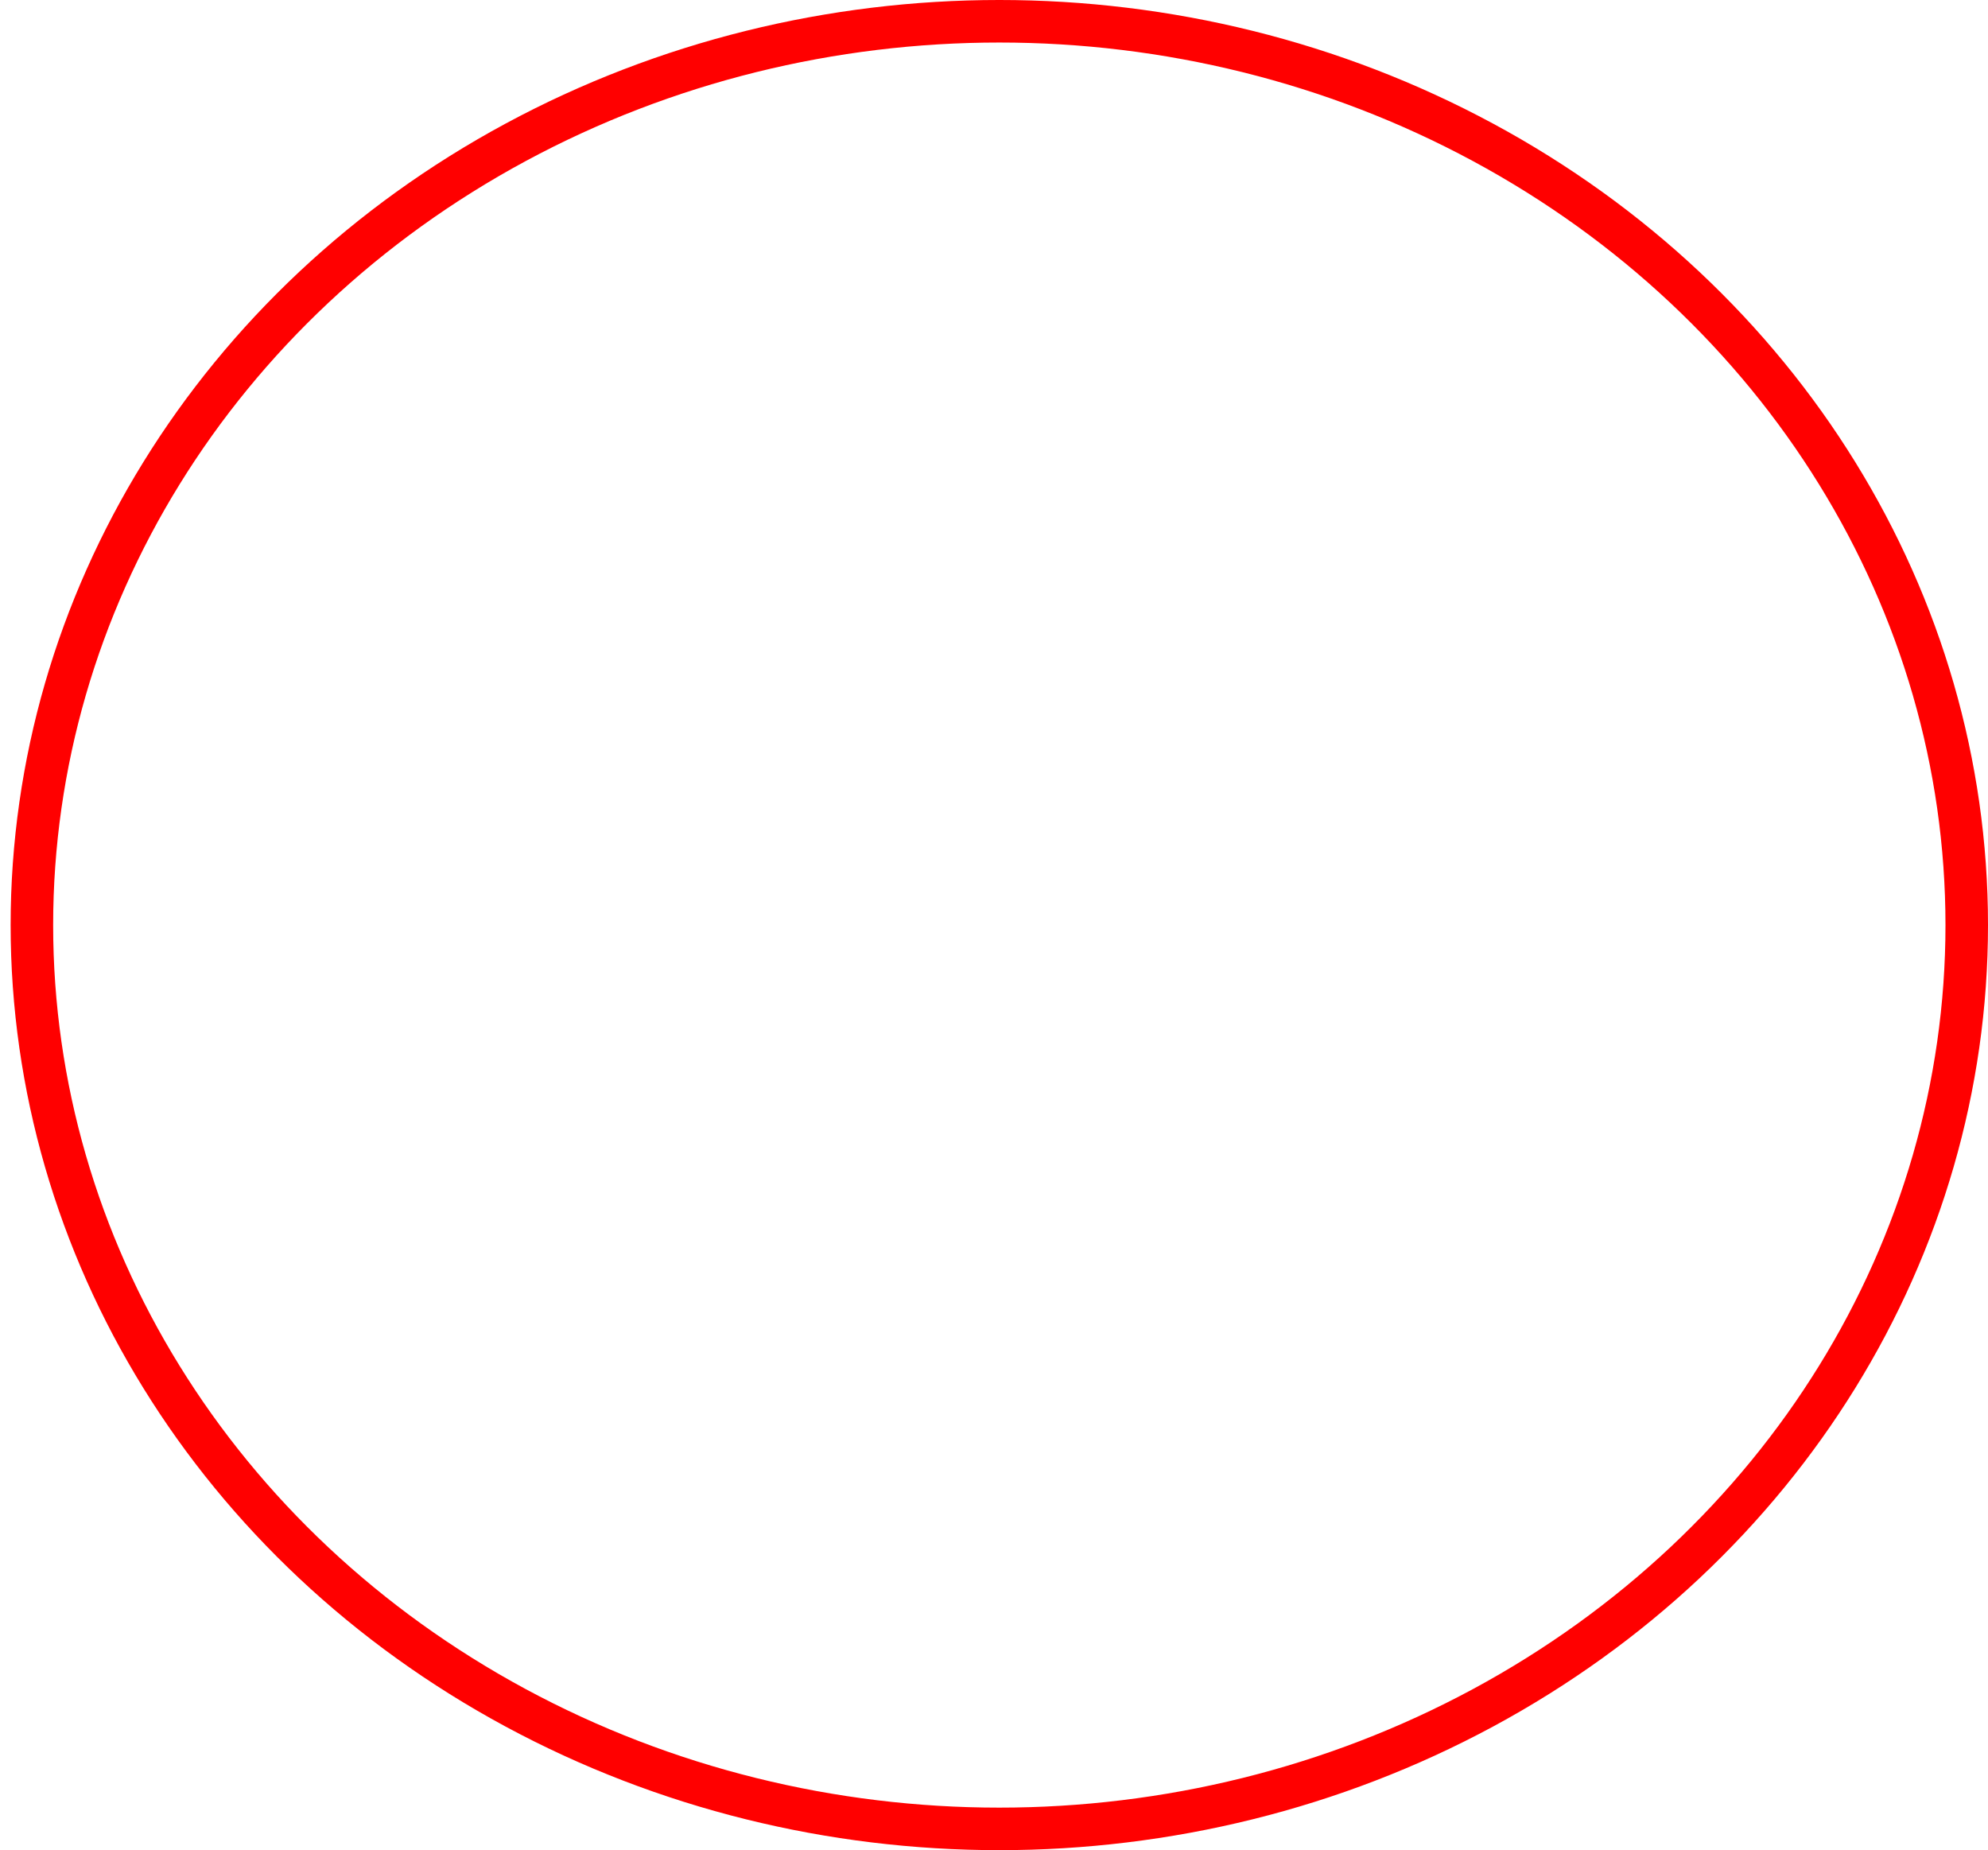 <svg version="1.1" x="0" y="0" width="100%" height="100%" viewBox="0,0,0.187,0.174" xmlns="http://www.w3.org/2000/svg" xmlns:xlink="http://www.w3.org/1999/xlink">
  <ellipse cx="0.094" cy="0.087" rx="0.091" ry="0.085" style="stroke:#ff0000;stroke-width:0.004;stroke-opacity:1;fill:None;"/>
</svg>